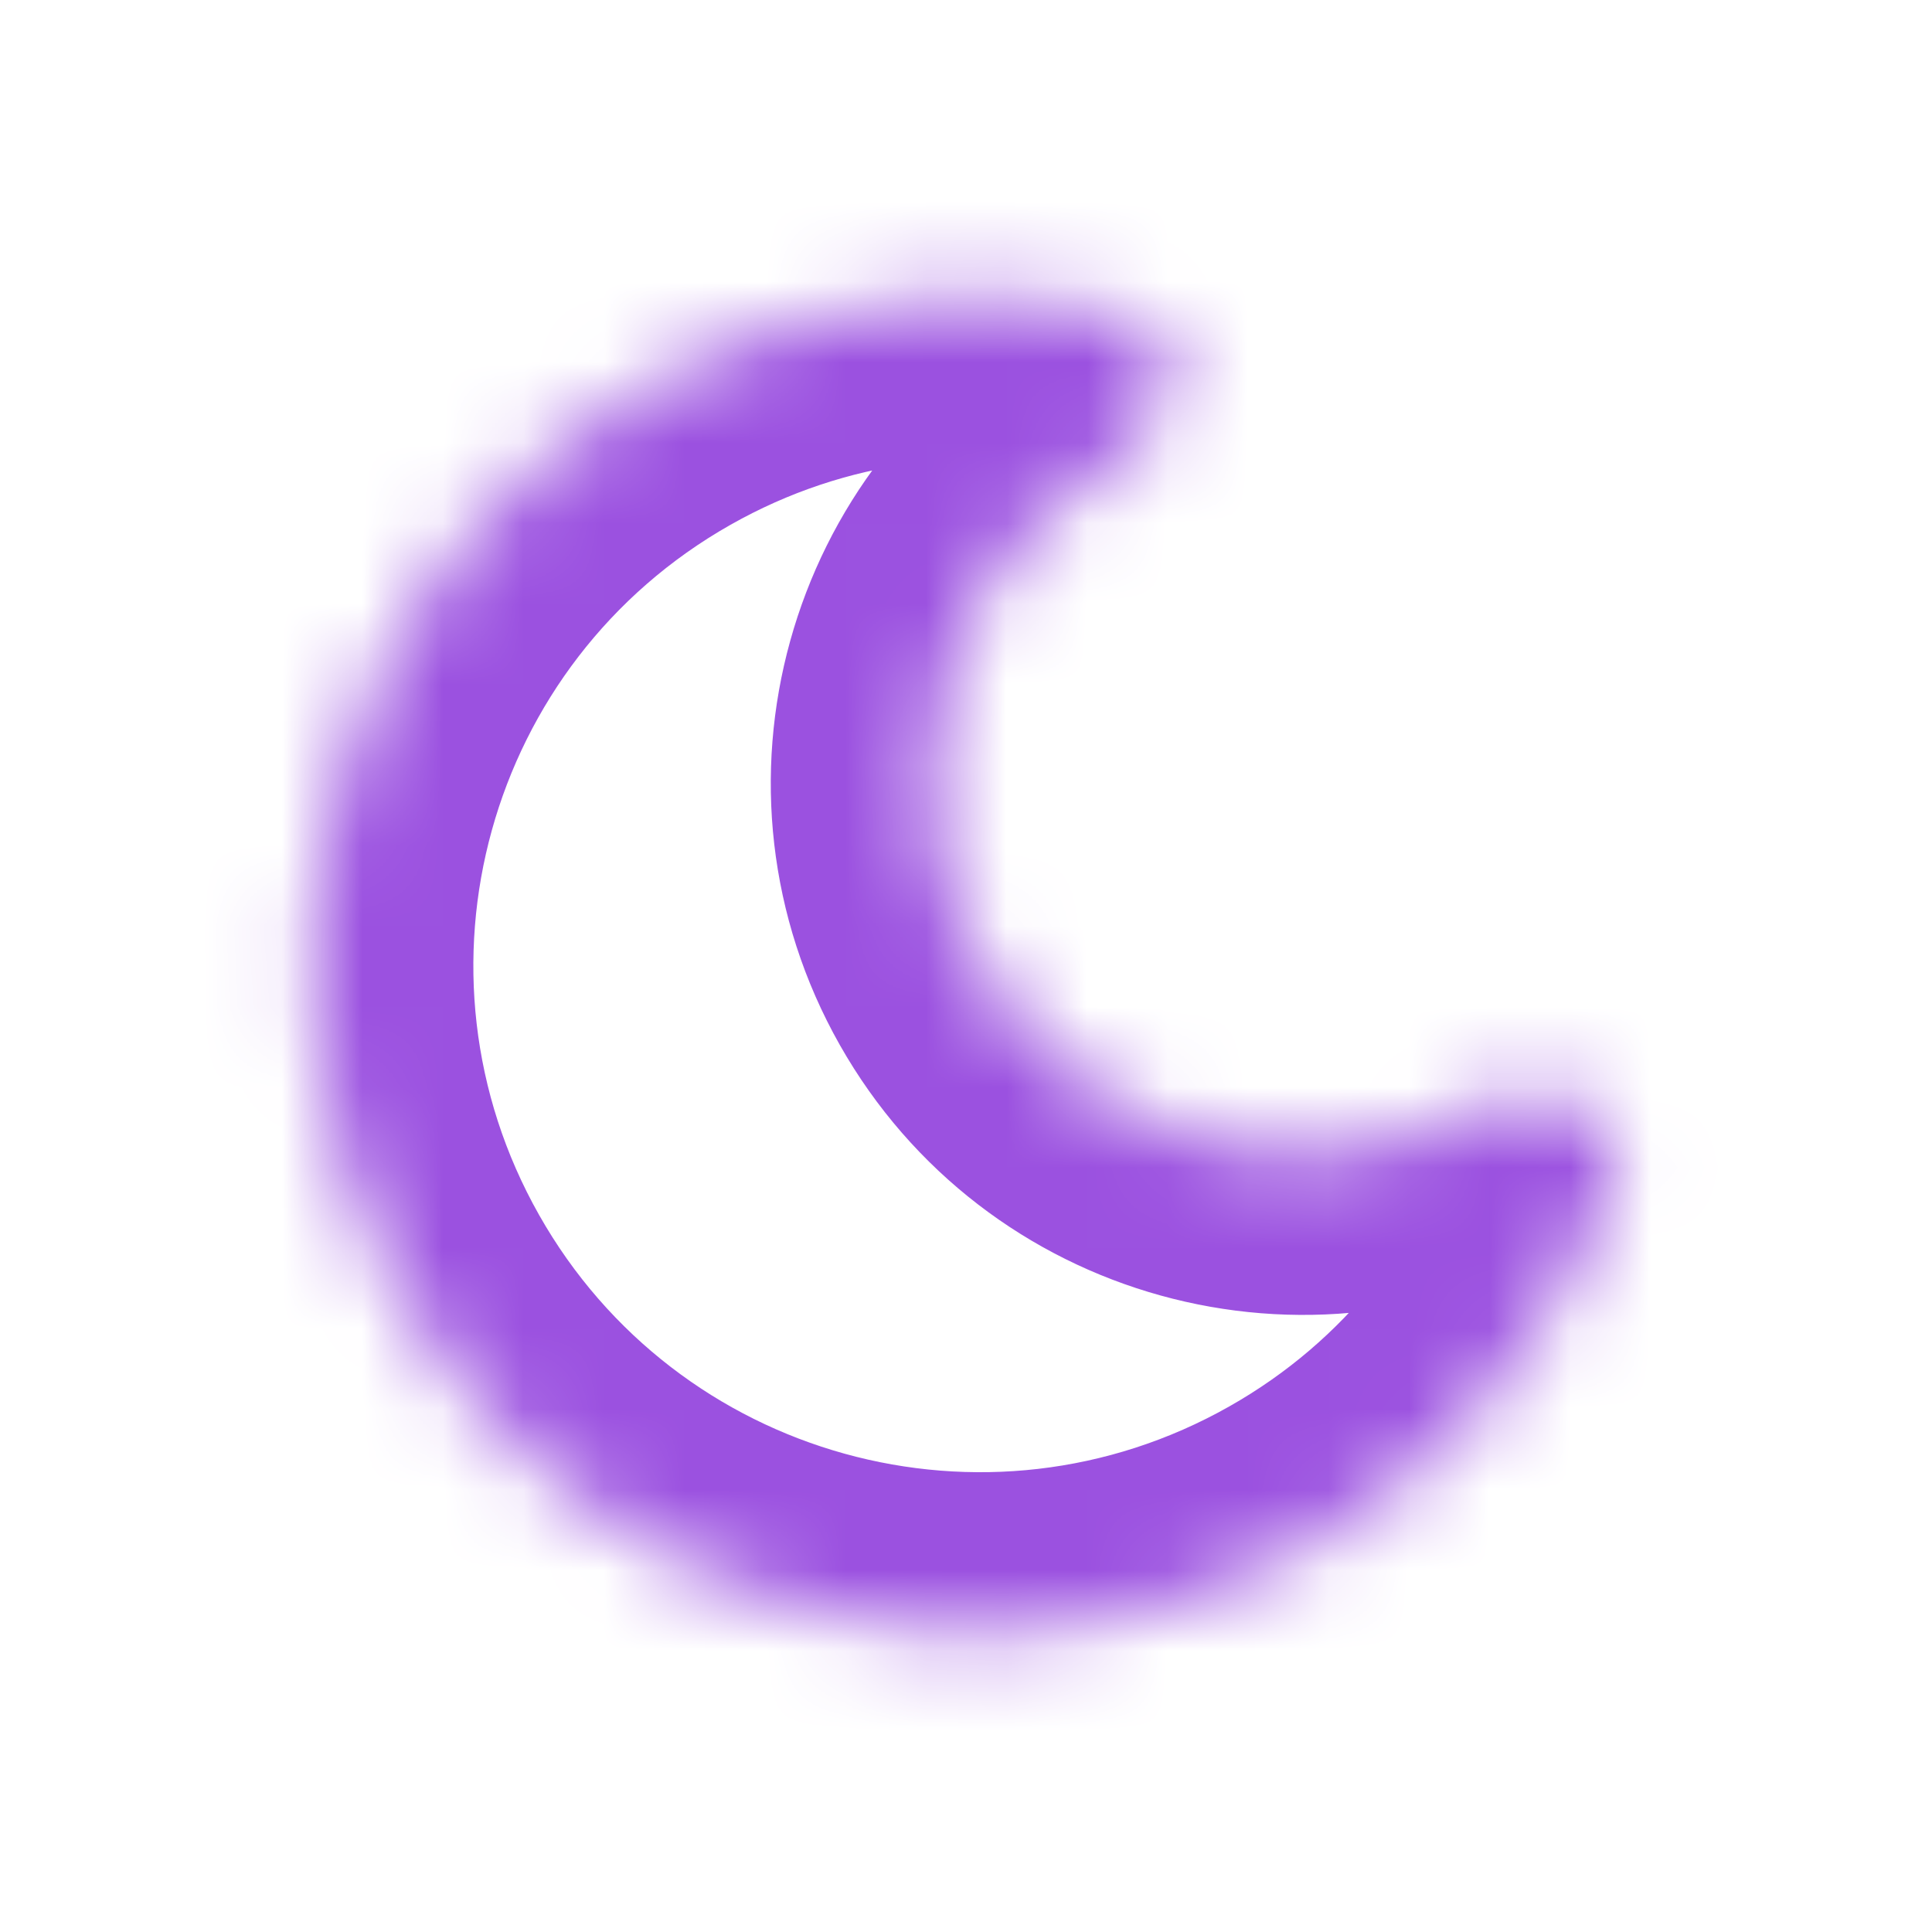 <svg width="24" height="24" viewBox="0 0 24 24" fill="none" xmlns="http://www.w3.org/2000/svg">
<mask id="path-1-inside-1_511_7491" fill="white">
<path fill-rule="evenodd" clip-rule="evenodd" d="M14.09 3.928C14.819 4.101 14.566 5.348 13.914 5.717V5.717C11.7 6.97 10.92 9.781 12.173 11.995C13.426 14.209 16.237 14.989 18.451 13.736V13.736C19.103 13.367 20.302 13.793 20.075 14.507C19.464 16.432 18.152 18.139 16.256 19.212C12.27 21.467 7.211 20.064 4.956 16.078C2.701 12.092 4.104 7.033 8.09 4.778C9.986 3.705 12.125 3.46 14.09 3.928Z"/>
</mask>
<path d="M20.075 14.507L18.169 13.902L20.075 14.507ZM14.09 3.928L13.627 5.873L14.09 3.928ZM13.914 11.01C13.205 9.757 13.646 8.167 14.899 7.458L12.929 3.977C9.754 5.773 8.636 9.804 10.432 12.98L13.914 11.01ZM17.466 11.995C16.213 12.704 14.623 12.263 13.914 11.01L10.432 12.98C12.229 16.156 16.26 17.273 19.436 15.477L17.466 11.995ZM18.169 13.902C17.705 15.364 16.711 16.657 15.271 17.471L17.241 20.953C19.594 19.622 21.224 17.499 21.982 15.113L18.169 13.902ZM15.271 17.471C12.247 19.183 8.408 18.118 6.697 15.093L3.215 17.063C6.014 22.01 12.294 23.752 17.241 20.953L15.271 17.471ZM6.697 15.093C4.986 12.069 6.05 8.23 9.075 6.519L7.105 3.037C2.158 5.836 0.416 12.116 3.215 17.063L6.697 15.093ZM9.075 6.519C10.514 5.704 12.134 5.518 13.627 5.873L14.553 1.982C12.116 1.403 9.458 1.706 7.105 3.037L9.075 6.519ZM19.436 15.477C19.236 15.59 19.078 15.6 19.02 15.6C18.956 15.601 18.891 15.59 18.812 15.557C18.749 15.53 18.538 15.429 18.351 15.151C18.12 14.809 18.031 14.338 18.169 13.902L21.982 15.113C22.234 14.319 22.08 13.527 21.667 12.915C21.299 12.369 20.789 12.05 20.373 11.874C19.601 11.547 18.463 11.431 17.466 11.995L19.436 15.477ZM14.899 7.458C15.896 6.894 16.383 5.859 16.5 5.029C16.563 4.581 16.553 3.981 16.274 3.383C15.962 2.715 15.363 2.175 14.553 1.982L13.627 5.873C13.181 5.767 12.824 5.449 12.649 5.074C12.508 4.771 12.53 4.537 12.54 4.47C12.551 4.385 12.576 4.324 12.609 4.269C12.639 4.219 12.729 4.09 12.929 3.977L14.899 7.458Z" fill="#9B51E0" mask="url(#path-1-inside-1_511_7491)"/>
</svg>
